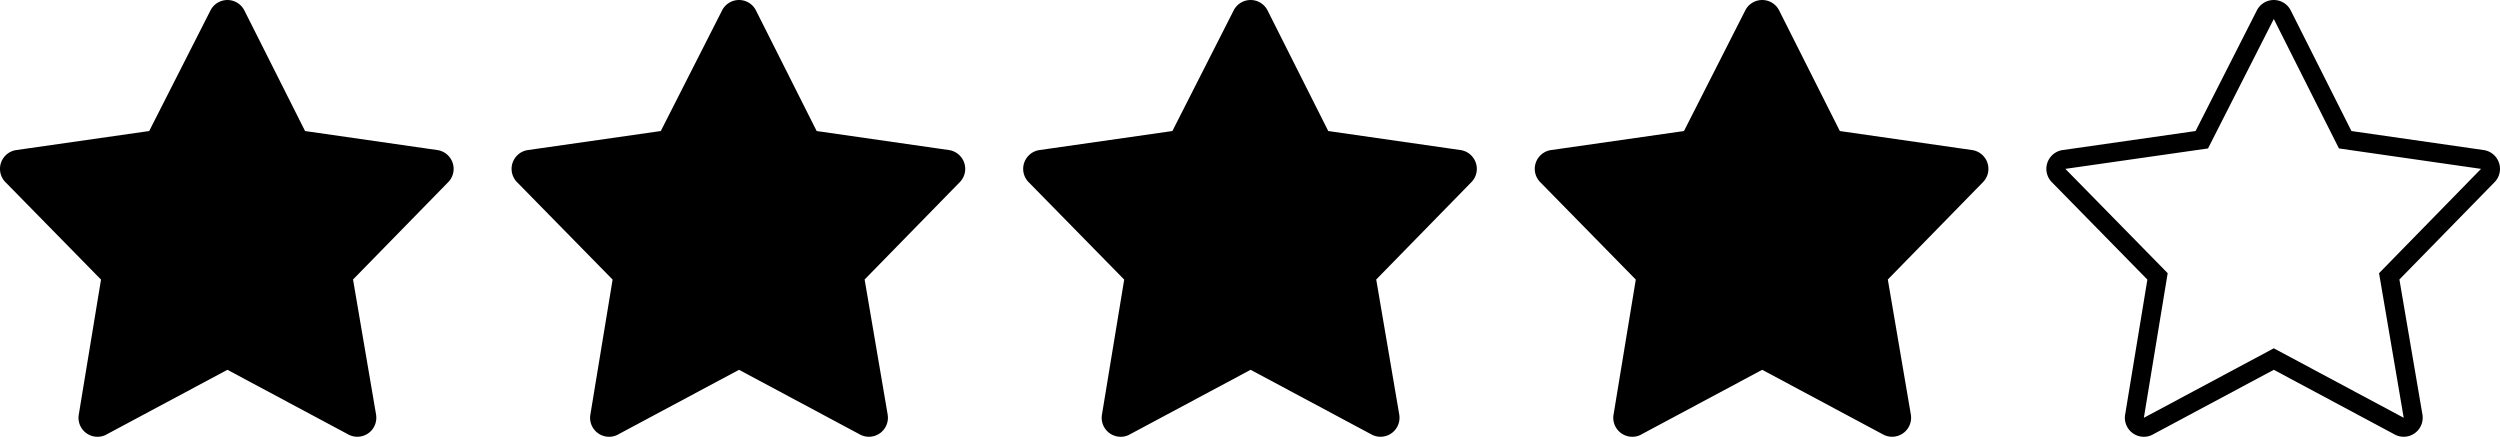 <svg xmlns="http://www.w3.org/2000/svg" shape-rendering="geometricPrecision" text-rendering="geometricPrecision" image-rendering="optimizeQuality" fill-rule="evenodd" clip-rule="evenodd" viewBox="0 0 512.001 89.454"><g fill-rule="nonzero"><path d="M386.625 57.242l4.72 27.67.018.144a3.893 3.893 0 01-2.726 4.223 3.87 3.87 0 01-2.954-.288l-24.785-13.257-24.609 13.162c-1.714 1.044-3.971.583-5.154-1.06a3.869 3.869 0 01-.684-2.888l4.56-27.688-19.467-19.847a3.884 3.884 0 01-.442-5.163 3.876 3.876 0 012.56-1.518l27.218-3.897 12.548-24.699a3.89 3.89 0 014.681-1.942 3.87 3.87 0 012.26 1.944l12.433 24.699 27.095 3.896a3.896 3.896 0 013.33 3.799 3.874 3.874 0 01-1.099 2.76l-19.503 19.95zm-314.324 0l4.719 27.67.019.144c.232 1.874-.873 3.658-2.726 4.223a3.872 3.872 0 01-2.789-.205 1.624 1.624 0 01-.29-.15l-24.66-13.19-24.609 13.162c-1.714 1.044-3.971.583-5.154-1.06a3.87 3.87 0 01-.684-2.888l4.561-27.688L1.221 37.414a3.89 3.89 0 012.117-6.682l27.218-3.897 12.55-24.7a3.889 3.889 0 016.94.003l12.432 24.699 27.095 3.896a3.898 3.898 0 013.33 3.799 3.868 3.868 0 01-1.099 2.76l-19.503 19.95zm104.775 0l4.72 27.67.018.144a3.893 3.893 0 01-2.726 4.223 3.87 3.87 0 01-2.954-.288l-24.785-13.257-24.609 13.162c-1.714 1.044-3.971.583-5.154-1.06a3.87 3.87 0 01-.684-2.888l4.561-27.688-19.467-19.847a3.882 3.882 0 01-.442-5.163 3.876 3.876 0 012.559-1.518l27.218-3.897 12.55-24.7a3.889 3.889 0 014.68-1.941 3.871 3.871 0 012.259 1.944l12.433 24.699 27.095 3.896a3.899 3.899 0 013.33 3.799 3.868 3.868 0 01-1.099 2.76l-19.503 19.95zm104.775 0l4.719 27.67.018.144a3.893 3.893 0 01-2.725 4.223c-.95.289-2.01.215-2.955-.288l-24.784-13.257-24.61 13.162c-1.714 1.044-3.971.583-5.153-1.06a3.87 3.87 0 01-.685-2.888l4.561-27.688-19.467-19.847a3.883 3.883 0 01-.442-5.163 3.876 3.876 0 012.56-1.518l27.217-3.897 12.55-24.699a3.89 3.89 0 014.68-1.942 3.876 3.876 0 012.26 1.944l12.432 24.699 27.096 3.896a3.895 3.895 0 013.329 3.799 3.869 3.869 0 01-1.098 2.76l-19.503 19.95zM491.399 57.242l4.719 27.67.019.144a3.894 3.894 0 01-2.726 4.223c-.95.289-2.01.215-2.955-.288l-24.784-13.257-24.61 13.162c-1.714 1.044-3.971.583-5.153-1.06a3.87 3.87 0 01-.685-2.888l4.561-27.688-19.467-19.847a3.883 3.883 0 01-.442-5.163 3.876 3.876 0 012.56-1.518l27.218-3.897 12.549-24.699a3.89 3.89 0 014.68-1.942c.95.311 1.775.984 2.26 1.944l12.432 24.699 27.096 3.896A3.895 3.895 0 01512 34.532a3.869 3.869 0 01-1.098 2.76l-19.503 19.95zm.883 28.323l-5.052-29.618 20.887-21.364-29.101-4.183-13.344-26.511-13.47 26.511-29.218 4.183 20.957 21.364-4.88 29.618 26.611-14.233 26.61 14.233z"/></g></svg>